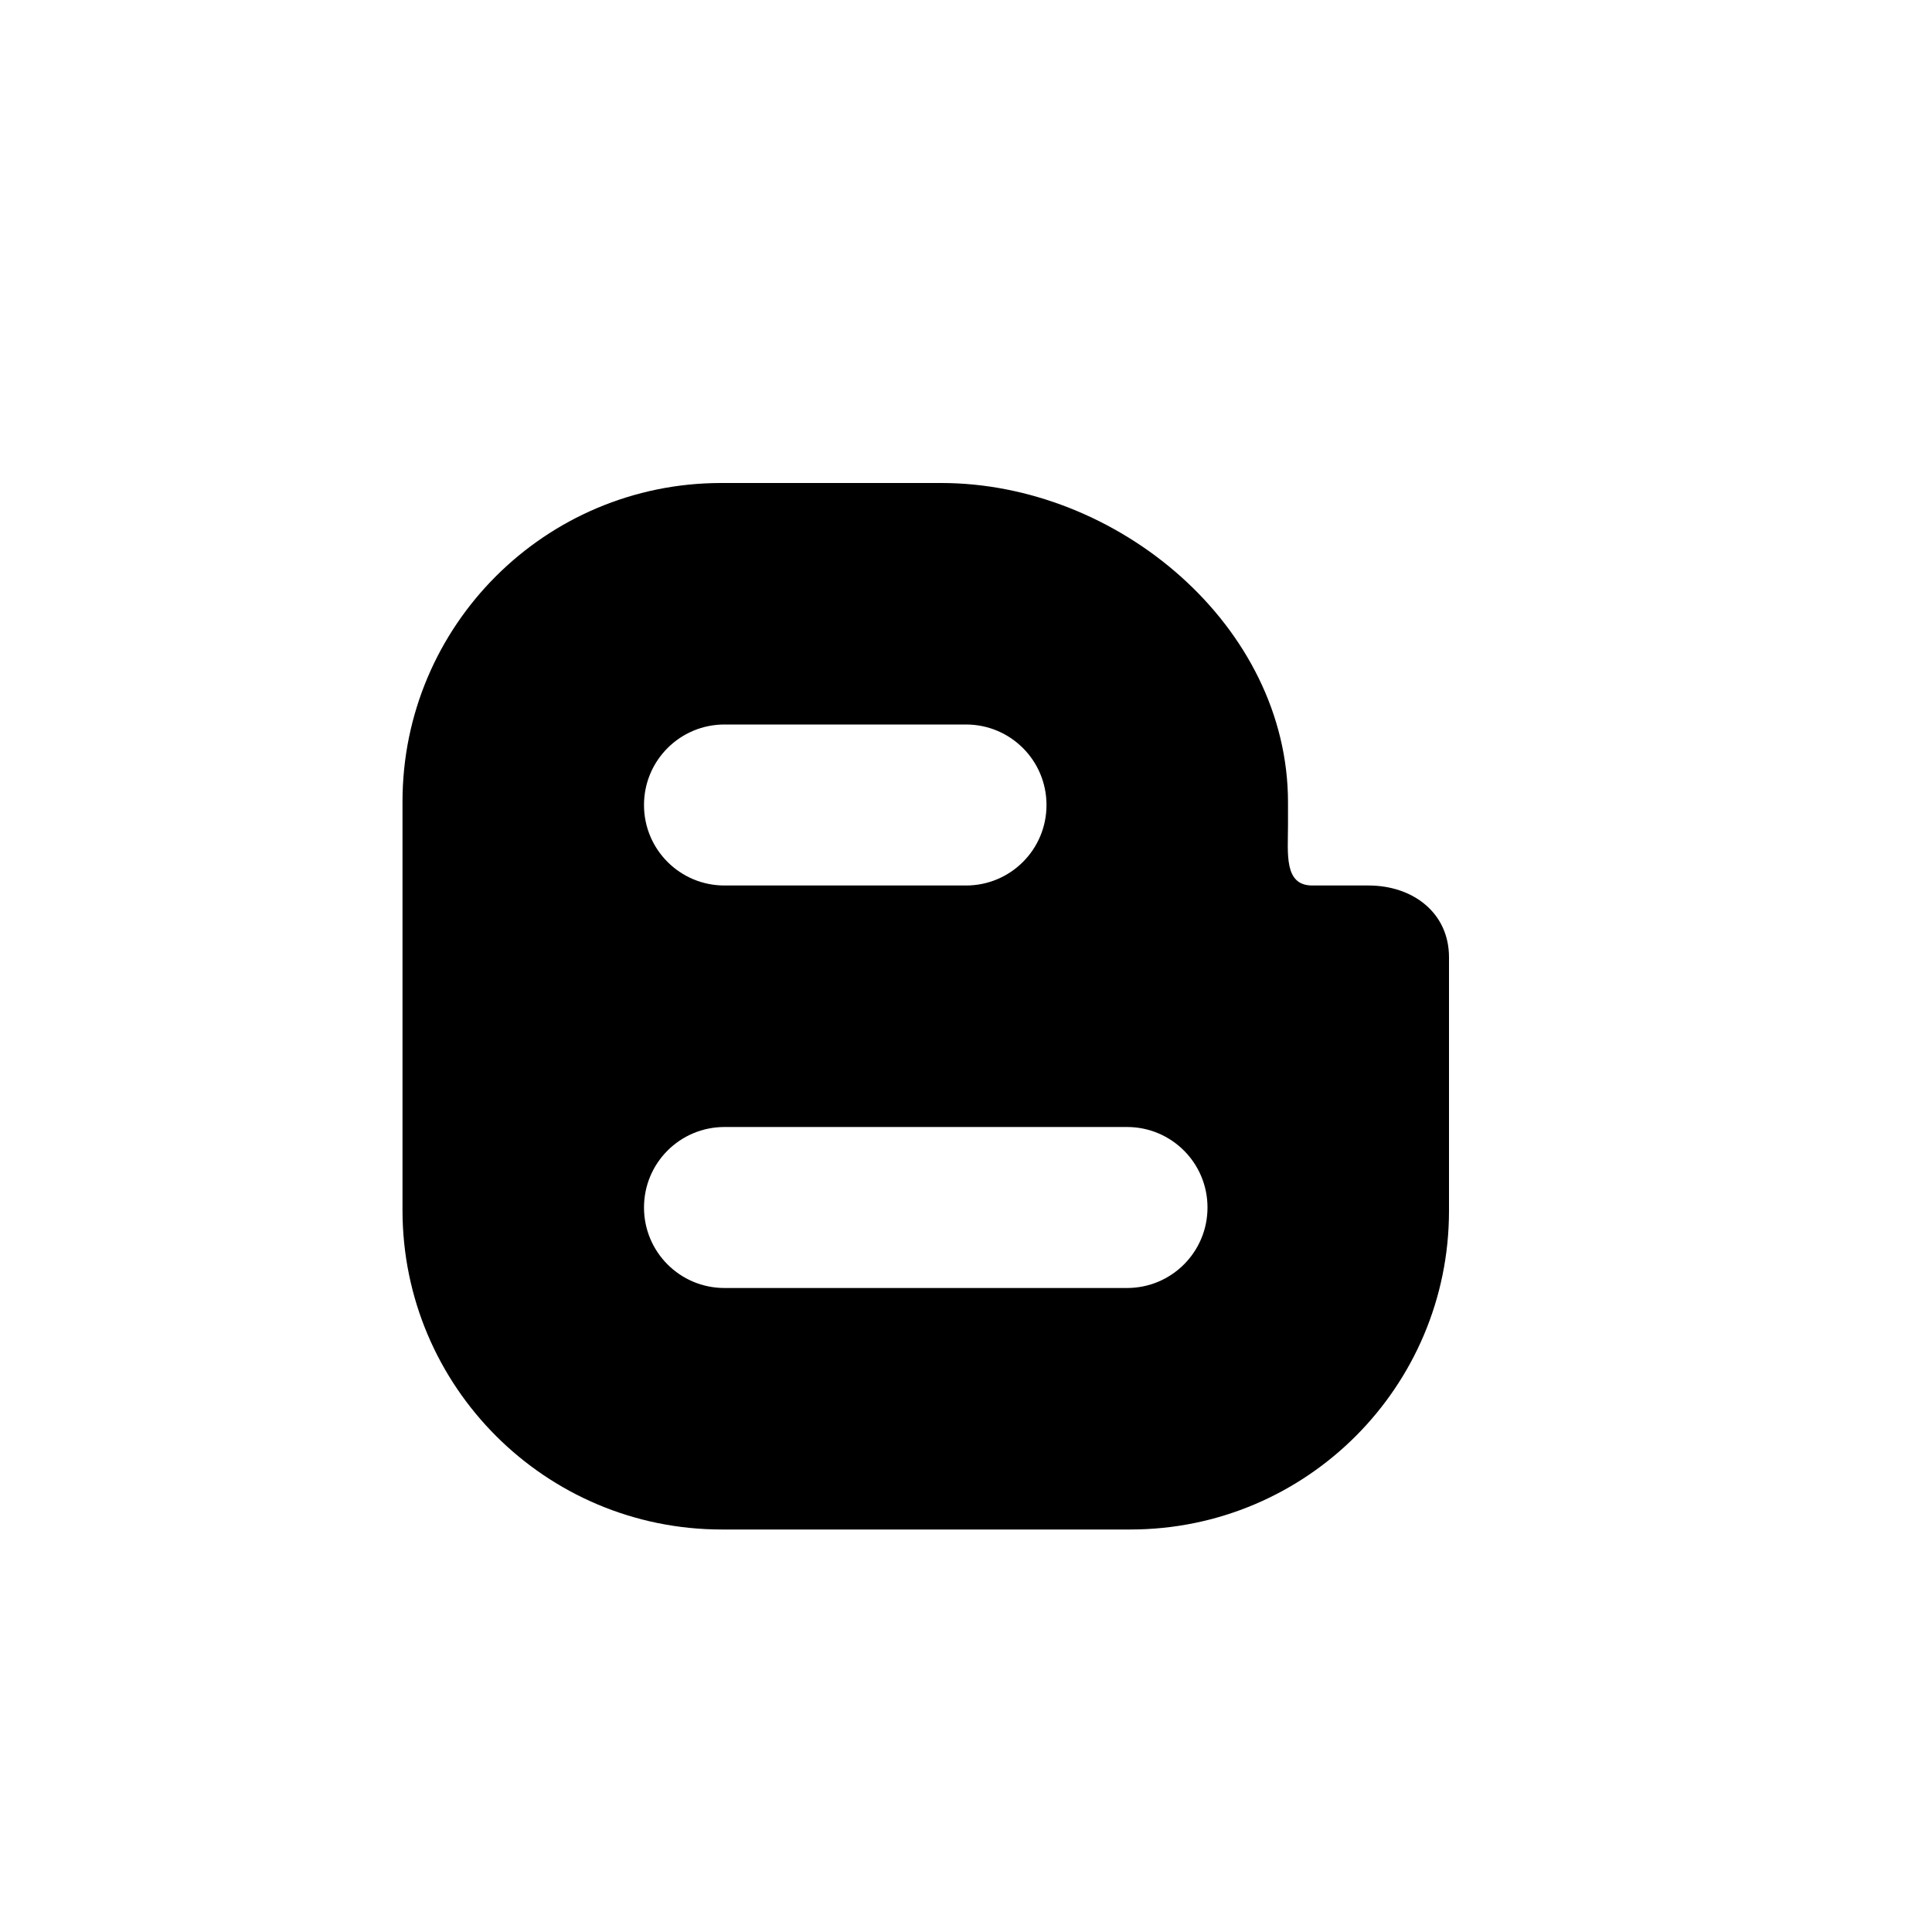 <svg xmlns="http://www.w3.org/2000/svg" width="24" height="24" viewBox="0 0 24 24">
  <path d="M14,16 L9,16 C8.447,16 8,15.553 8,15 C8,14.447 8.447,14 9,14 L14,14 C14.553,14 15,14.447 15,15 C15,15.553 14.553,16 14,16 M9,9 L12,9 C12.553,9 13,9.447 13,10 C13,10.553 12.553,11 12,11 L9,11 C8.447,11 8,10.553 8,10 C8,9.447 8.447,9 9,9 M17,11 L16.302,11 C15.947,11 16,10.604 16,10.248 L16,9.967 C16,7.776 13.884,6 11.692,6 L8.959,6 C6.772,6 5,7.772 5,9.959 L5,15.033 C5,17.224 6.776,19 8.967,19 L14.041,19 C16.228,19 18,17.228 18,15.041 L18,11.892 C18,11.34 17.553,11 17,11"/>
</svg>
